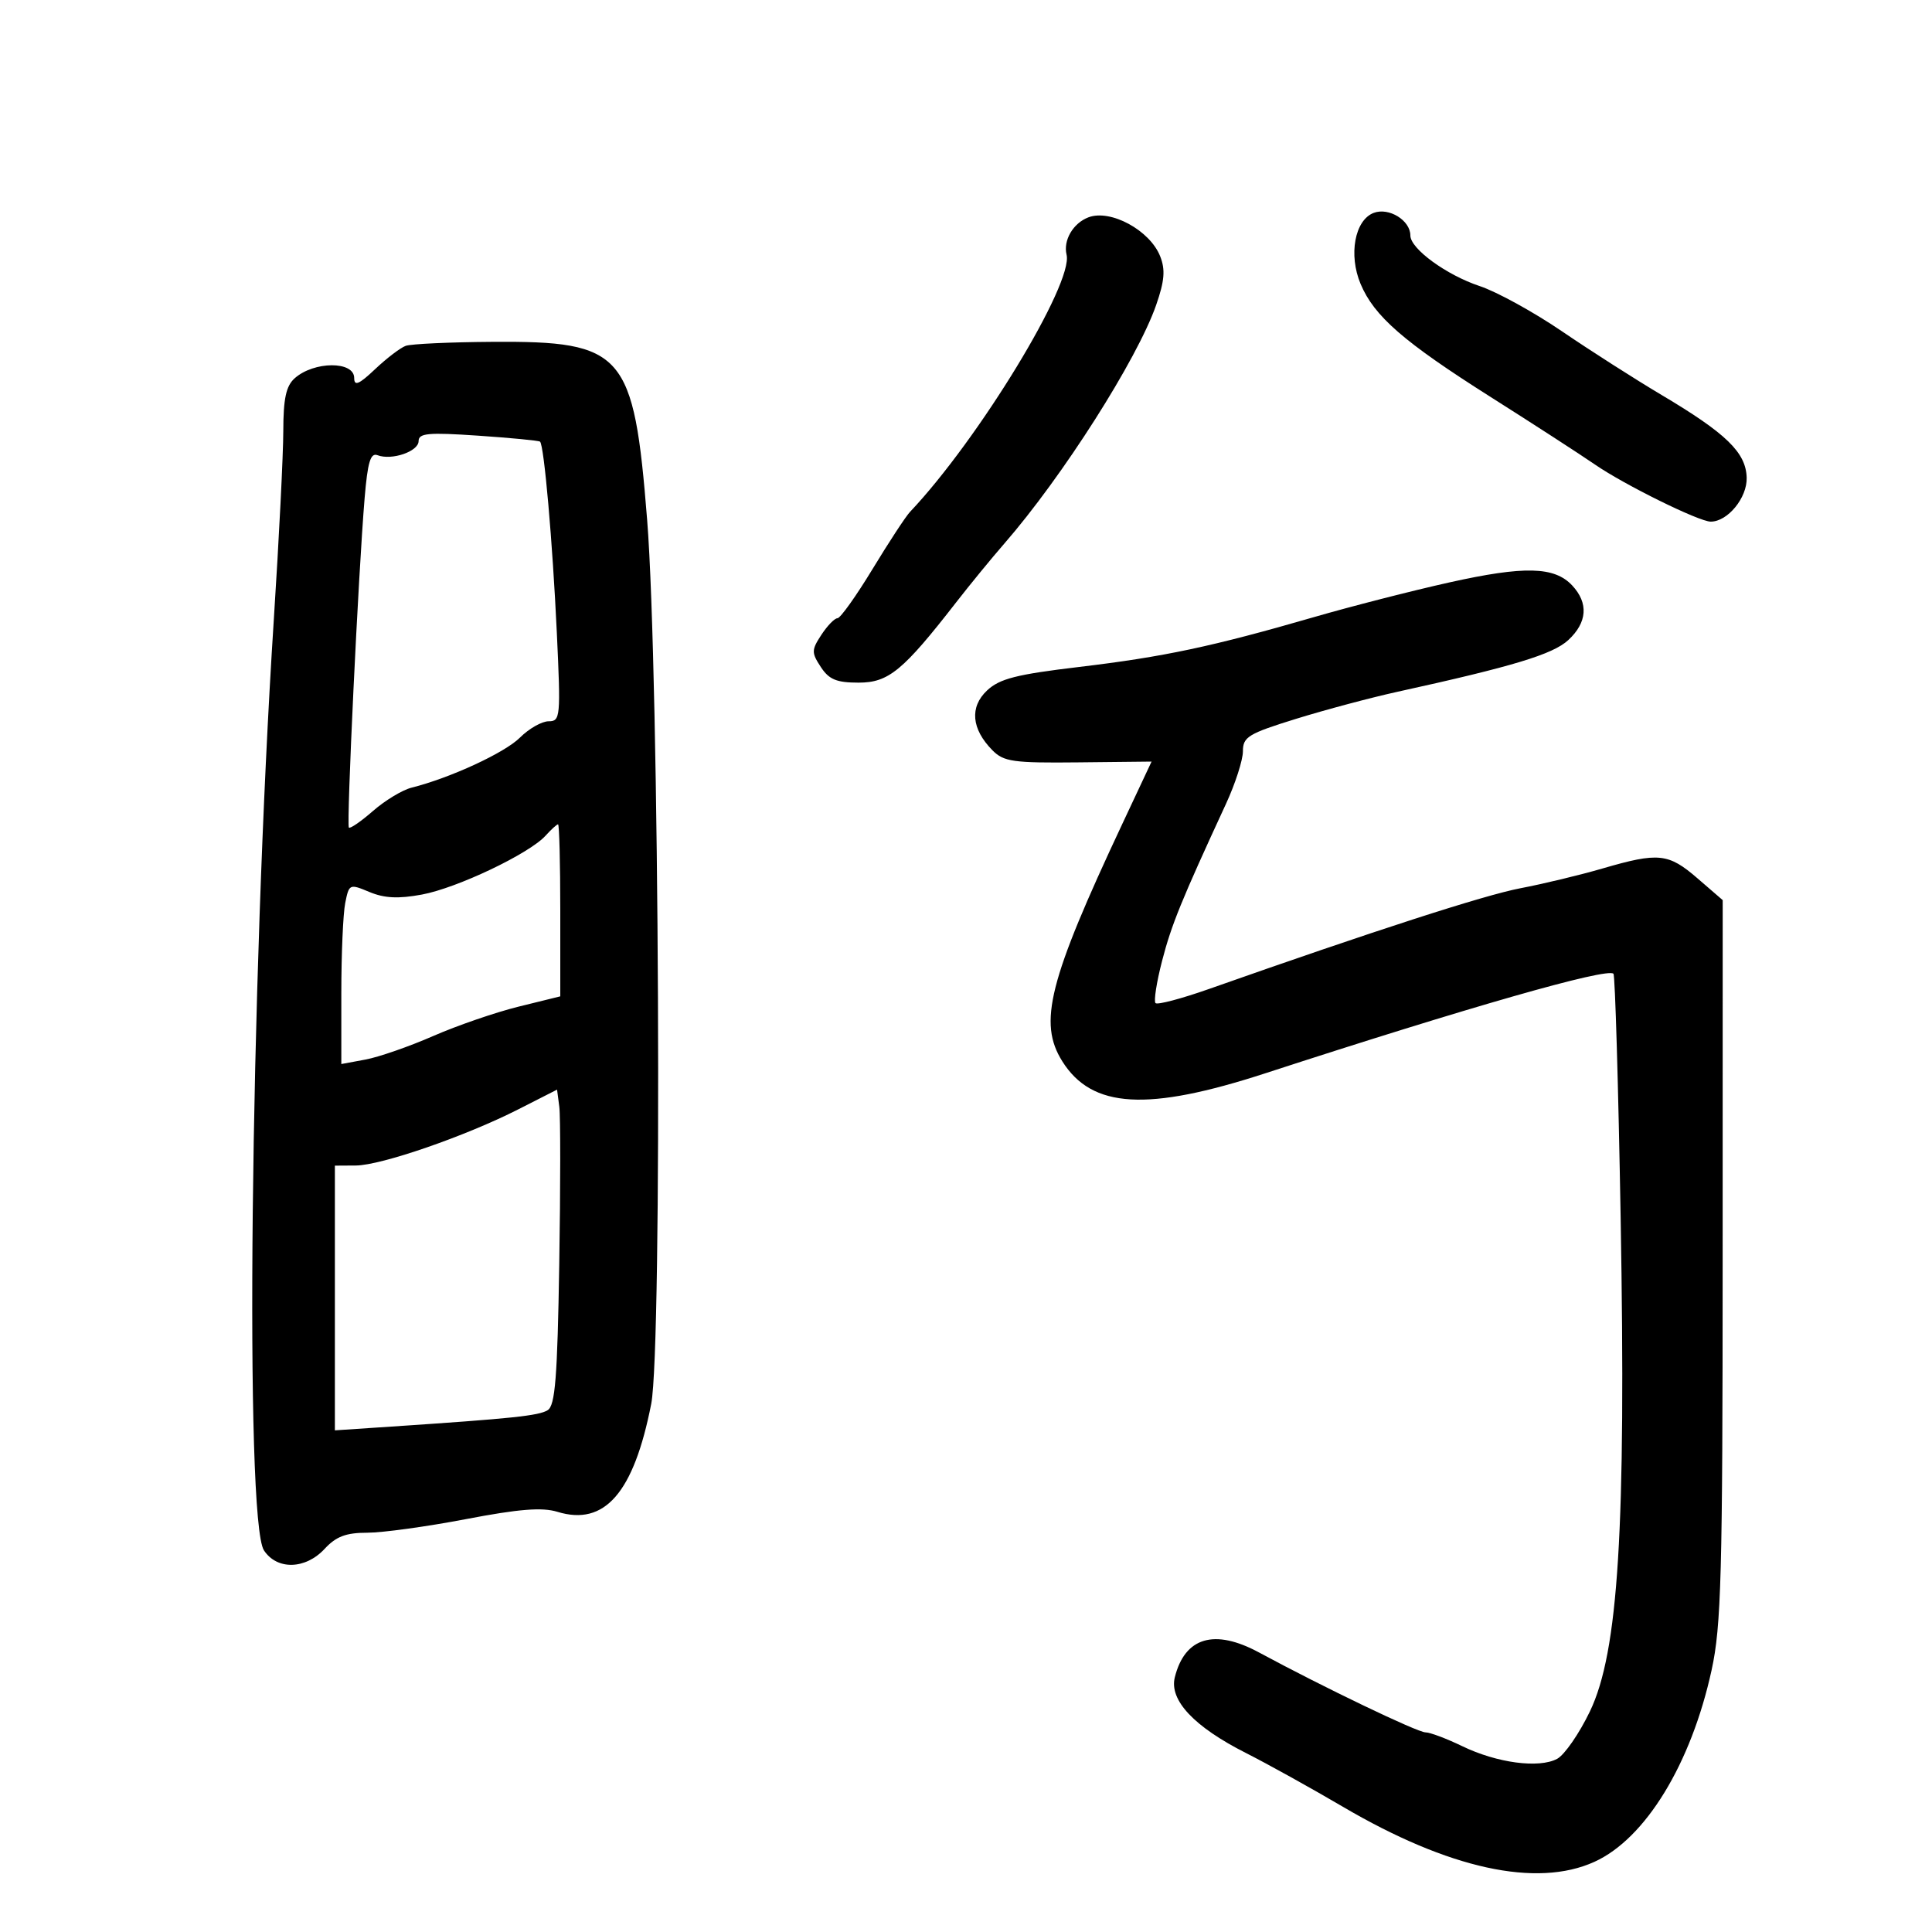 <svg xmlns="http://www.w3.org/2000/svg" width="300" height="300" viewBox="0 0 300 300" version="1.1">
	<path d="M 213.305 33.058 C 210.367 34.178, 209.373 39.570, 211.271 44.088 C 213.382 49.112, 217.953 53.088, 231.427 61.620 C 238.067 65.824, 245.376 70.557, 247.670 72.137 C 252.235 75.282, 263.825 80.998, 265.639 80.999 C 268.275 81.001, 271.313 77.291, 271.224 74.178 C 271.113 70.264, 268.079 67.315, 258 61.325 C 253.875 58.874, 246.919 54.428, 242.543 51.446 C 238.167 48.463, 232.415 45.302, 229.762 44.421 C 224.594 42.704, 219 38.622, 219 36.566 C 219 34.215, 215.663 32.160, 213.305 33.058 M 169 33.751 C 166.625 34.659, 165.073 37.319, 165.617 39.551 C 166.703 44.010, 151.950 68.244, 141.306 79.485 C 140.649 80.178, 138.027 84.178, 135.481 88.373 C 132.934 92.568, 130.486 96, 130.040 96 C 129.595 96, 128.472 97.157, 127.546 98.570 C 125.999 100.931, 125.992 101.338, 127.454 103.570 C 128.729 105.516, 129.898 106, 133.320 106 C 137.978 106, 140.213 104.159, 148.497 93.500 C 150.635 90.750, 153.985 86.662, 155.942 84.416 C 164.969 74.054, 176.607 55.769, 179.531 47.352 C 180.833 43.605, 180.975 41.886, 180.153 39.802 C 178.558 35.757, 172.438 32.437, 169 33.751 M 63 53.702 C 62.175 54.001, 60.038 55.629, 58.250 57.319 C 55.735 59.697, 55 60.009, 55 58.696 C 55 56.034, 48.745 56.067, 45.750 58.745 C 44.421 59.934, 43.998 61.895, 43.991 66.905 C 43.985 70.532, 43.325 83.685, 42.522 96.134 C 38.854 153.046, 37.973 236.195, 40.991 240.750 C 43.030 243.829, 47.436 243.712, 50.412 240.500 C 52.191 238.581, 53.728 238, 57.023 238 C 59.384 238, 66.279 237.050, 72.345 235.890 C 80.594 234.312, 84.177 234.026, 86.555 234.755 C 93.895 237.008, 98.410 231.814, 101.120 218 C 102.862 209.119, 102.381 104.479, 100.489 80.738 C 98.416 54.728, 96.873 52.949, 76.500 53.081 C 69.900 53.123, 63.825 53.403, 63 53.702 M 65 68.492 C 65 70.102, 60.829 71.532, 58.613 70.682 C 57.534 70.268, 57.086 71.763, 56.621 77.324 C 55.647 88.963, 53.777 128.110, 54.175 128.509 C 54.377 128.710, 56.067 127.544, 57.930 125.917 C 59.794 124.289, 62.481 122.666, 63.902 122.310 C 69.911 120.802, 78.384 116.889, 80.738 114.534 C 82.132 113.140, 84.136 112, 85.191 112 C 87.021 112, 87.080 111.363, 86.464 98.250 C 85.801 84.111, 84.481 69.104, 83.854 68.577 C 83.659 68.413, 79.338 67.996, 74.250 67.650 C 66.493 67.123, 65 67.259, 65 68.492 M 225 90.451 C 219.225 91.738, 209.775 94.161, 204 95.834 C 188.233 100.402, 180.705 101.999, 167.574 103.563 C 157.813 104.725, 155.216 105.388, 153.271 107.215 C 150.538 109.783, 150.844 113.201, 154.101 116.500 C 155.863 118.283, 157.309 118.487, 167.446 118.380 L 178.814 118.259 174.297 127.880 C 162.825 152.314, 161.182 158.809, 164.960 164.810 C 169.565 172.126, 178.147 172.627, 196.500 166.652 C 228.039 156.384, 249.563 150.230, 250.536 151.203 C 250.791 151.458, 251.294 168.504, 251.653 189.083 C 252.498 237.443, 251.309 256.531, 246.880 265.748 C 245.228 269.184, 242.939 272.498, 241.792 273.111 C 238.967 274.623, 232.447 273.754, 227.062 271.148 C 224.621 269.967, 222.050 269, 221.348 269 C 220.100 269, 205.449 261.968, 195.510 256.599 C 188.591 252.861, 183.988 254.213, 182.425 260.444 C 181.531 264.004, 185.416 268.135, 193.500 272.222 C 196.800 273.891, 203.571 277.646, 208.547 280.567 C 224.944 290.192, 238.604 293.180, 247.581 289.103 C 255.506 285.503, 262.591 273.914, 265.774 259.344 C 267.277 252.462, 267.488 244.649, 267.493 195.635 L 267.500 139.771 263.583 136.385 C 259.068 132.482, 257.534 132.323, 248.855 134.853 C 245.360 135.872, 239.623 137.253, 236.106 137.922 C 230.504 138.987, 213.331 144.542, 187.736 153.567 C 183.466 155.073, 179.728 156.061, 179.430 155.763 C 179.132 155.465, 179.592 152.506, 180.452 149.187 C 181.902 143.589, 183.422 139.856, 190.373 124.814 C 191.818 121.687, 193 118.014, 193 116.653 C 193 114.426, 193.827 113.921, 201.250 111.621 C 205.787 110.215, 212.875 108.324, 217 107.419 C 234.919 103.487, 241.134 101.605, 243.524 99.390 C 246.472 96.658, 246.689 93.656, 244.138 90.918 C 241.380 87.957, 236.699 87.843, 225 90.451 M 84.712 129.766 C 82.183 132.560, 70.980 137.894, 65.514 138.906 C 61.856 139.584, 59.688 139.479, 57.370 138.510 C 54.271 137.215, 54.201 137.247, 53.606 140.220 C 53.273 141.887, 53 148.194, 53 154.236 L 53 165.223 56.750 164.528 C 58.813 164.146, 63.546 162.501, 67.268 160.872 C 70.991 159.244, 76.953 157.192, 80.518 156.312 L 87 154.713 87 141.356 C 87 134.010, 86.845 128, 86.655 128 C 86.465 128, 85.591 128.795, 84.712 129.766 M 80.500 172.249 C 72.289 176.426, 59.188 180.956, 55.250 180.980 L 52 181 52 201.552 L 52 222.104 60.750 221.520 C 79.541 220.266, 83.649 219.835, 85.041 218.974 C 86.211 218.252, 86.553 213.930, 86.841 196.291 C 87.037 184.306, 87.040 173.307, 86.848 171.848 L 86.500 169.197 80.500 172.249" stroke="none" fill="black" fill-rule="evenodd"/>
</svg>